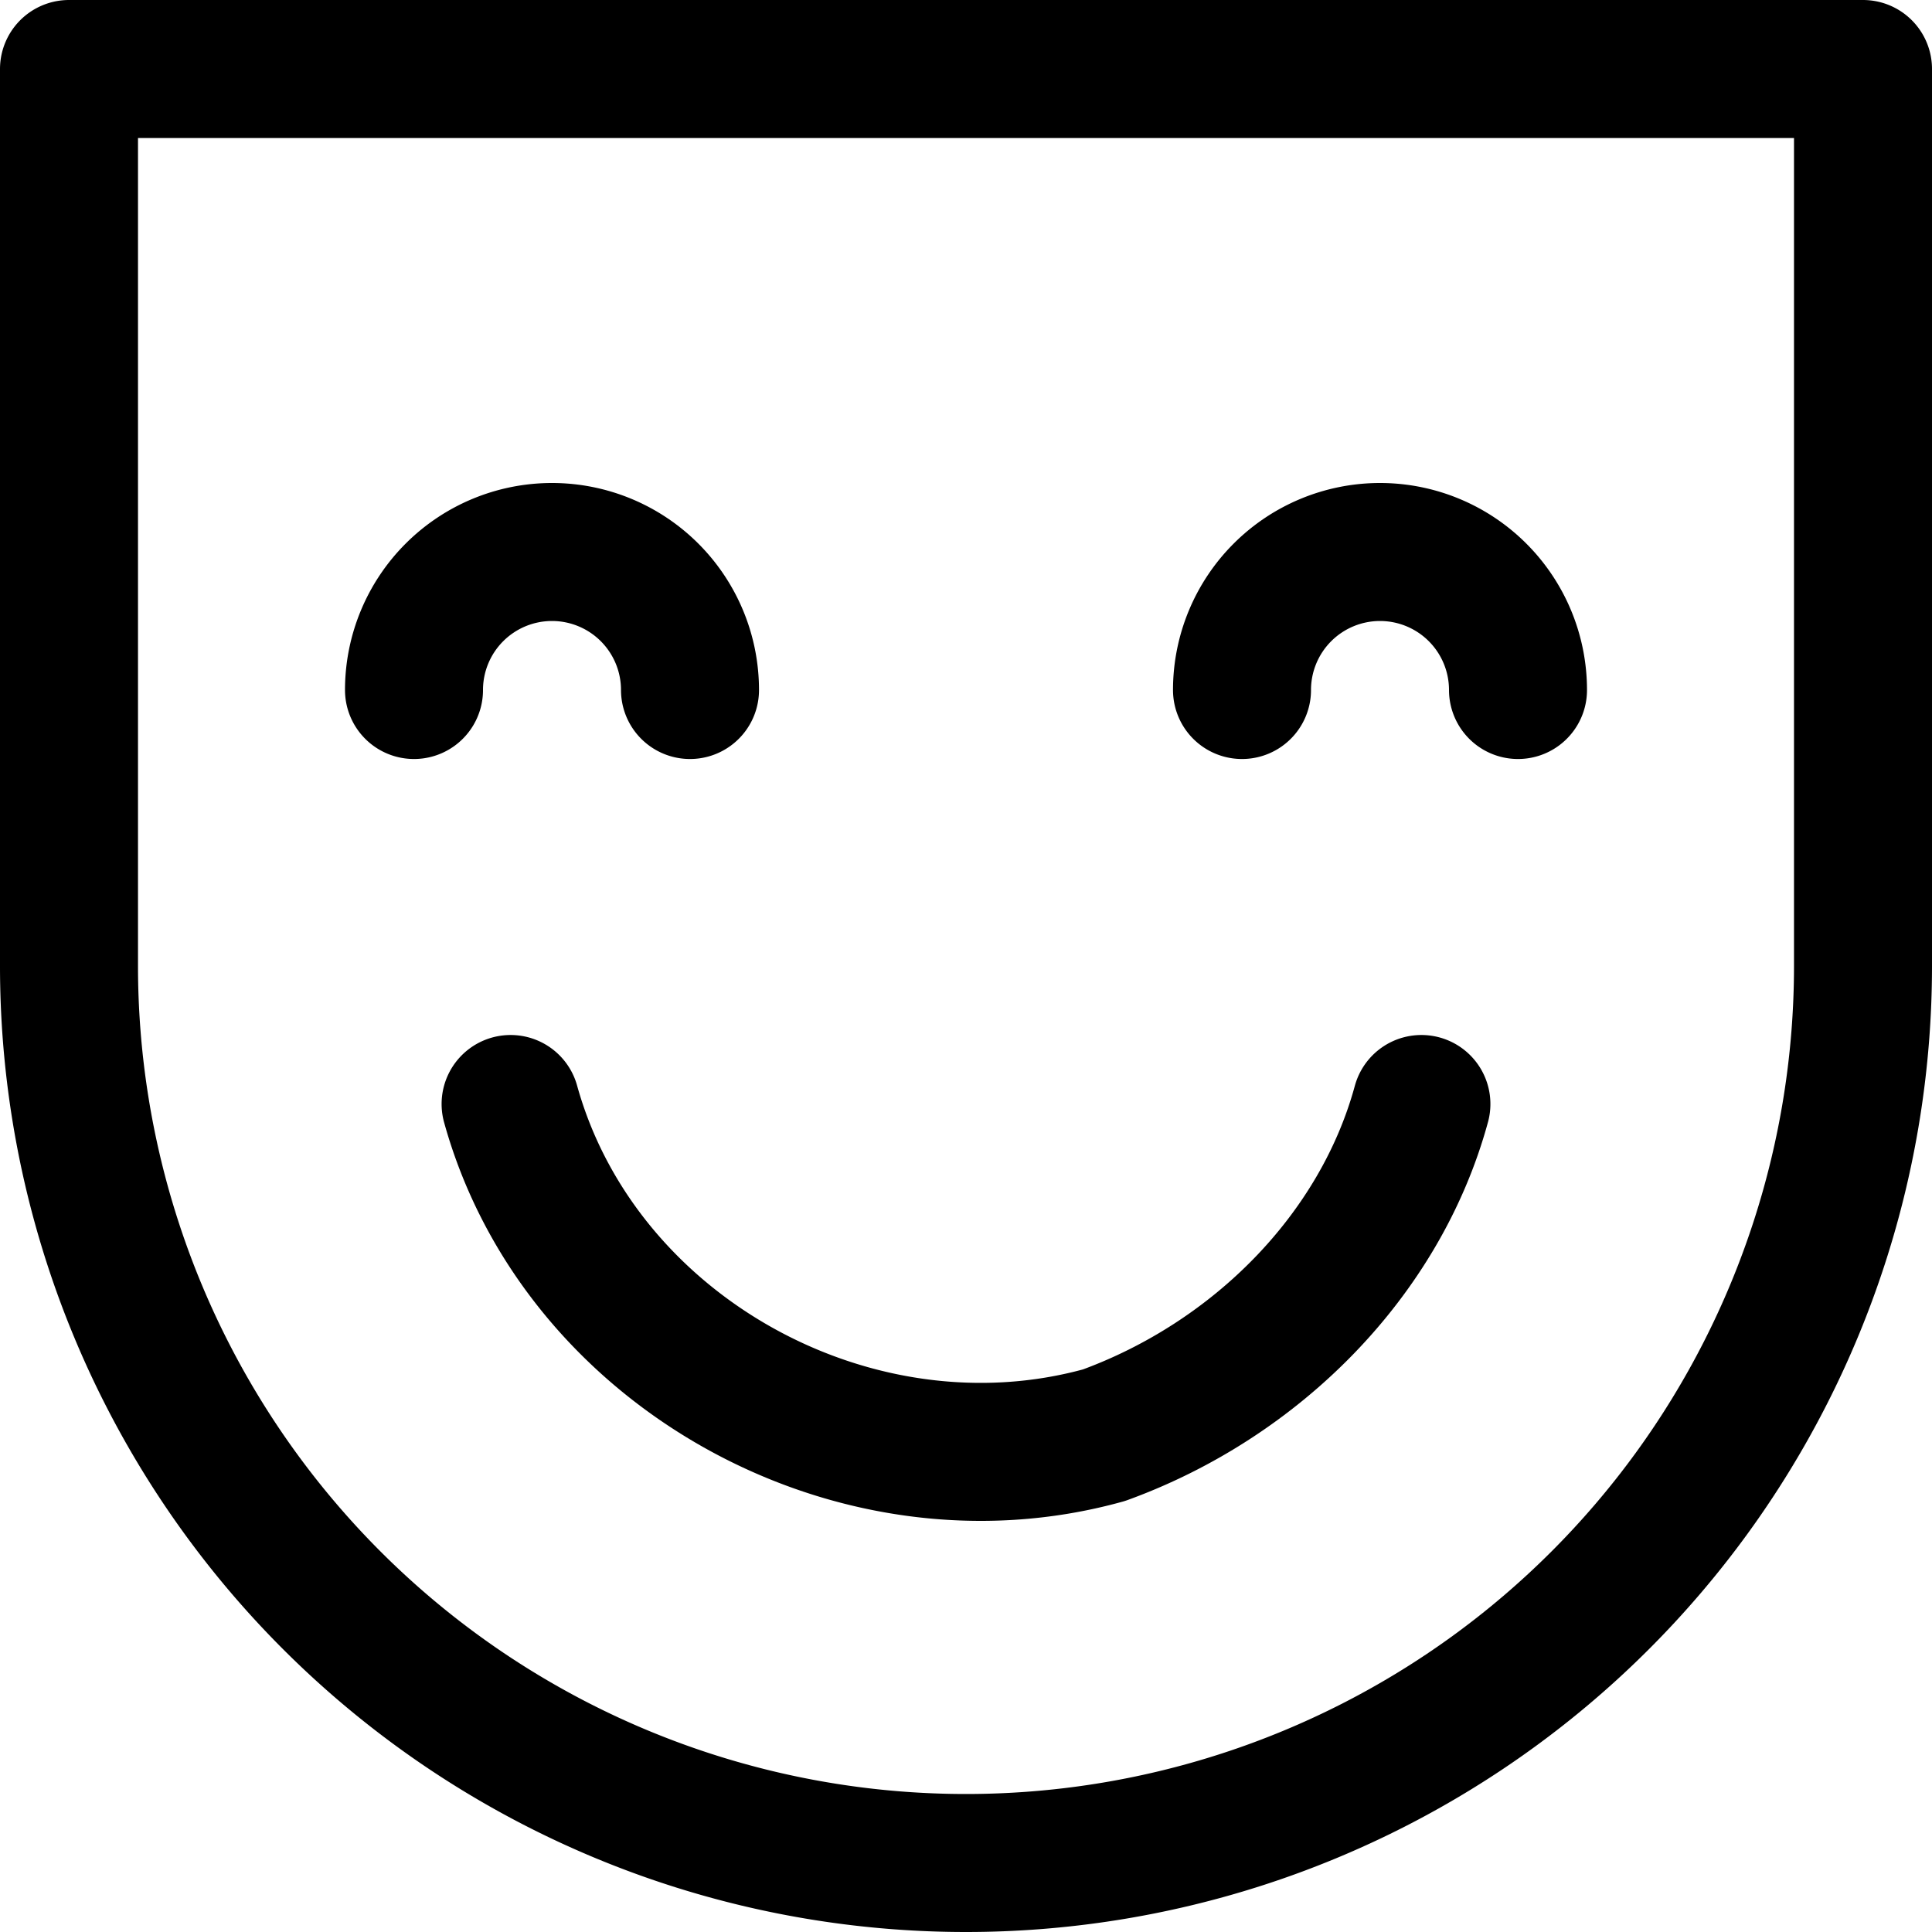<svg focusable="false" xmlns="http://www.w3.org/2000/svg" fill="none" role="img" aria-label="Icon" viewBox="0 0 14 14">
  <g stroke="currentColor" stroke-linecap="round" stroke-linejoin="round">
    <path d="M13.5 7a6.5 6.5 0 1 1-13 0V.5h13z"/>
    <path d="M5 5a1 1 0 0 0-2 0m8 0a1 1 0 0 0-2 0M3.7 8c.5 1.8 2.5 2.9 4.3 2.4 1.1-.4 2-1.3 2.3-2.4"/>
  </g>
</svg>
